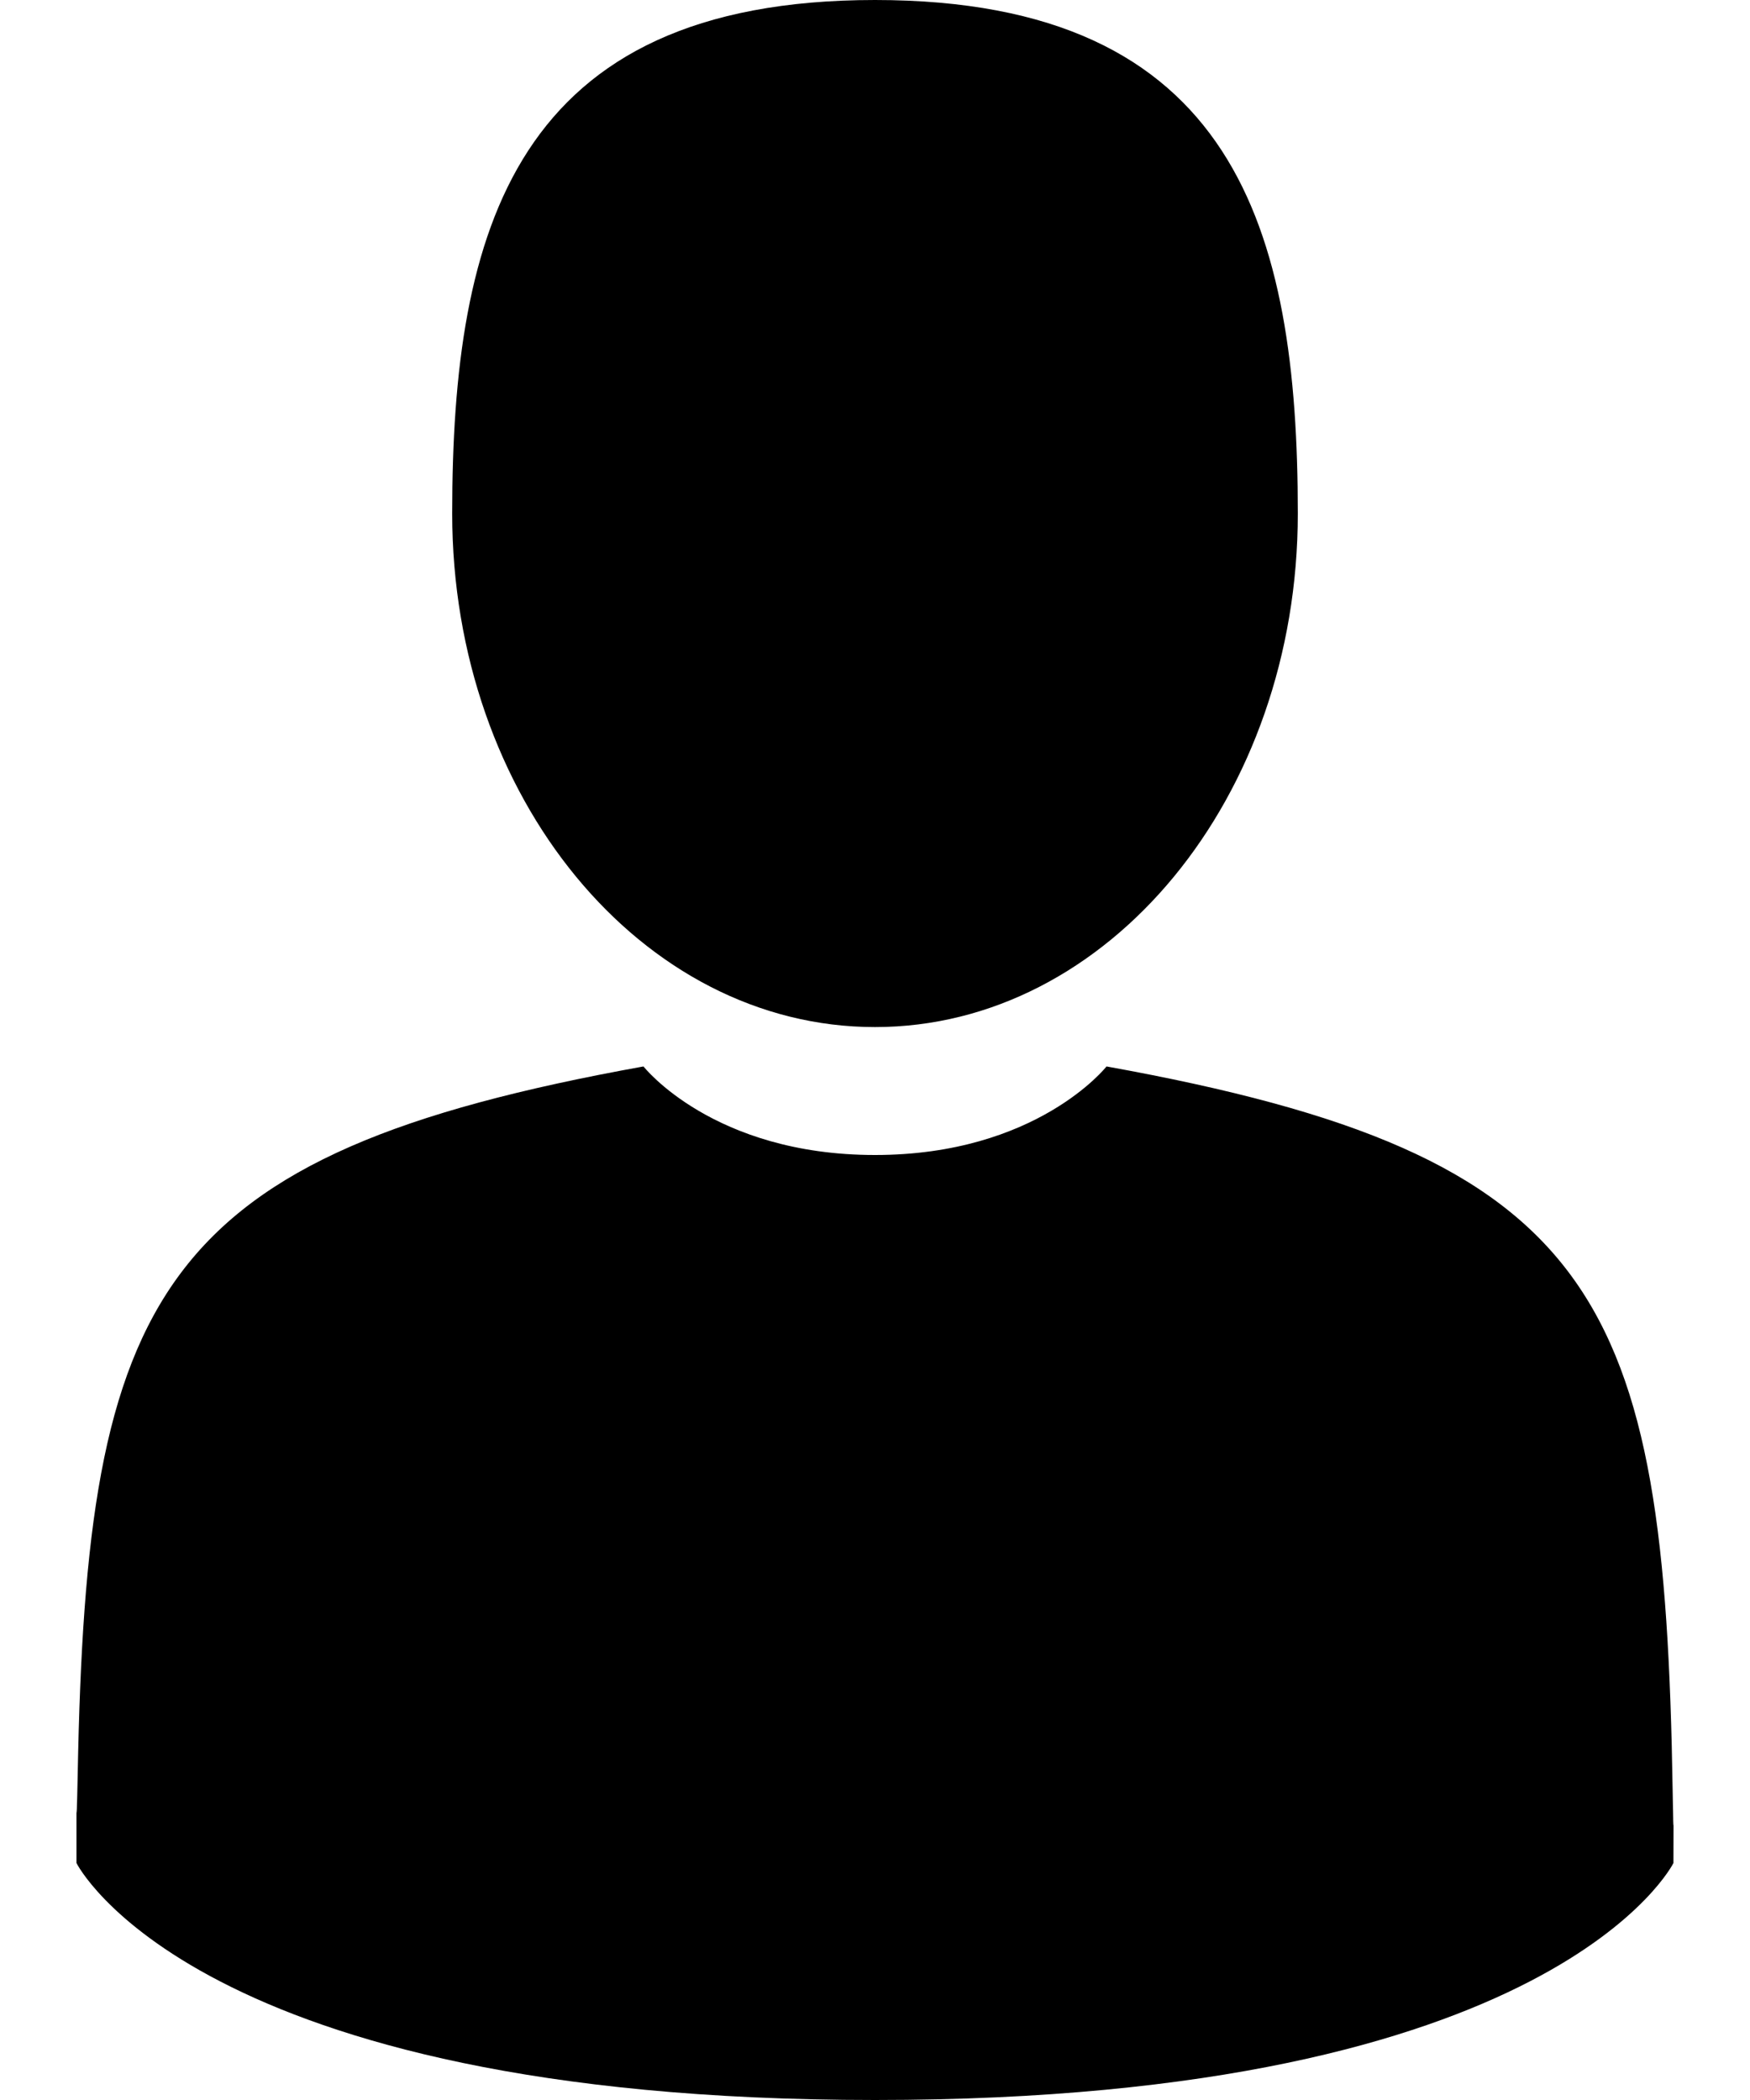 <svg width="20" height="24" viewBox="0 0 20 24" fill="none" xmlns="http://www.w3.org/2000/svg">
<path d="M10 11.738C12.668 11.738 14.832 9.11 14.832 5.869C14.832 2.628 14.121 0 10 0C5.878 0 5.168 2.628 5.168 5.869C5.168 9.11 7.331 11.738 10 11.738Z" fill="black"/>
<path d="M0.874 20.698C0.873 20.501 0.872 20.643 0.874 20.698V20.698Z" fill="black"/>
<path d="M19.126 20.853C19.128 20.799 19.127 20.477 19.126 20.853V20.853Z" fill="black"/>
<path d="M19.116 20.462C19.026 14.815 18.289 13.206 12.646 12.188C12.646 12.188 11.851 13.2 10 13.2C8.148 13.2 7.354 12.188 7.354 12.188C1.773 13.195 0.99 14.78 0.888 20.278C0.879 20.727 0.875 20.751 0.874 20.698C0.874 20.796 0.874 20.977 0.874 21.292C0.874 21.292 2.218 24 10 24C17.782 24 19.125 21.292 19.125 21.292C19.125 21.089 19.125 20.949 19.126 20.853C19.124 20.885 19.121 20.823 19.116 20.462Z" fill="black"/>
</svg>
